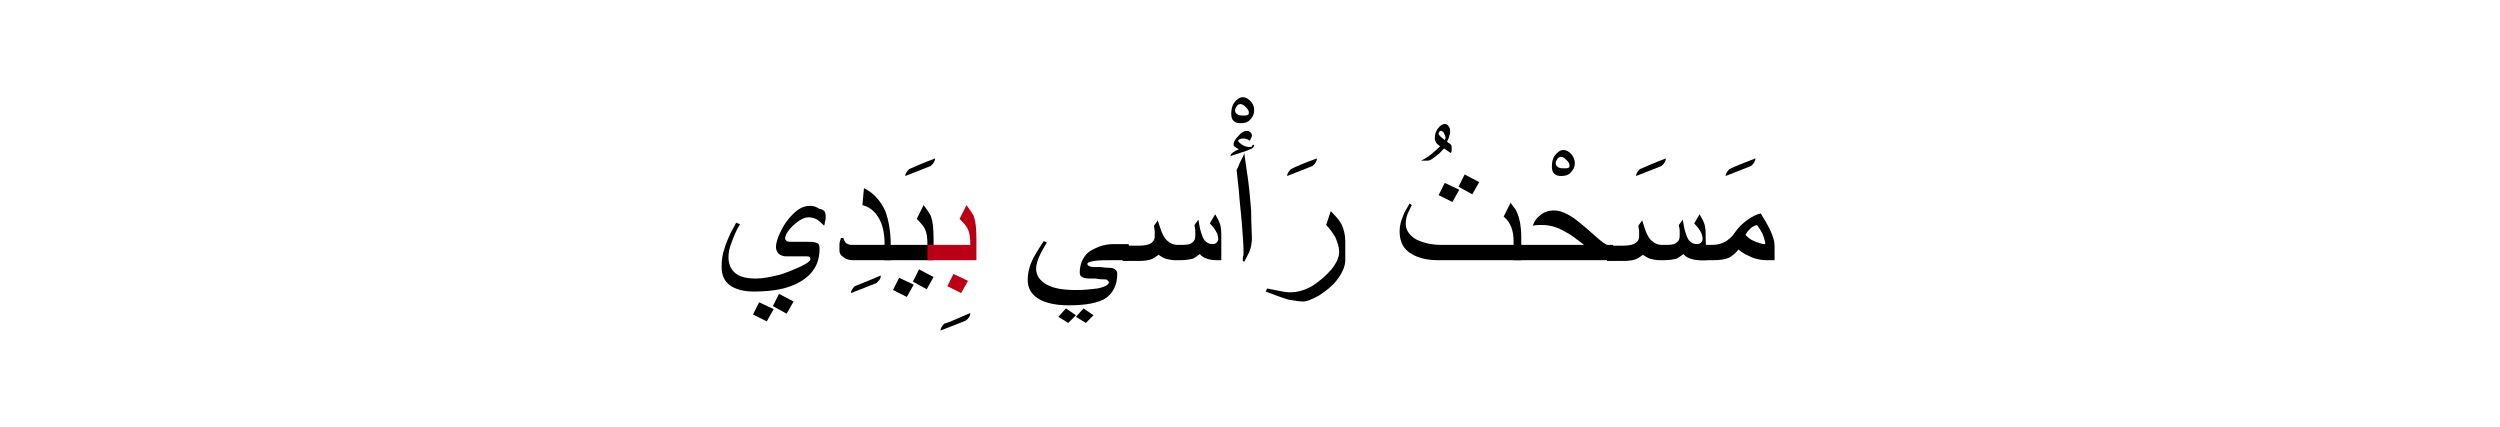 <?xml version="1.0" encoding="utf-8"?>
<!-- Generator: Adobe Illustrator 19.2.0, SVG Export Plug-In . SVG Version: 6.00 Build 0)  -->
<svg version="1.1" id="Layer_1" xmlns="http://www.w3.org/2000/svg" xmlns:xlink="http://www.w3.org/1999/xlink" x="0px" y="0px"
	 viewBox="0 0 326.7 55.8" style="enable-background:new 0 0 326.7 55.8;" xml:space="preserve">
<style type="text/css">
	.st0{fill:#BA0017;}
	.st1{fill:none;}
</style>
<g>
	<g>
		<path d="M107.9,28.3c0,0.2,0,0.5-0.1,0.7c0,0.3-0.1,0.4-0.1,0.5c-0.3-0.3-0.6-0.6-0.9-0.8c-0.4-0.2-0.7-0.3-1.1-0.3
			c-0.7,0-1.3,0.4-2.1,1.1c-0.7,0.7-1,1.3-1,1.7c0,0.1,0.1,0.2,0.2,0.3c0.2,0.1,0.4,0.1,0.8,0.1h0.9c0.5,0,0.9,0,1.2,0
			c0.3,0,0.6,0,0.9,0.1c0.4,0.1,0.5,0.3,0.5,0.8c0,1.9-0.8,3.3-2.5,4.3c-1.5,0.9-3.5,1.3-6.1,1.3c-1.3,0-2.4-0.3-3.1-0.8
			c-0.8-0.6-1.1-1.4-1.1-2.5c0-0.8,0.1-1.6,0.4-2.4c0.2-0.7,0.5-1.3,0.8-2c0,0,0.3-0.5,0.7-1.3l0.5,0.2c-0.5,0.8-0.8,1.6-1.1,2.4
			c-0.3,0.7-0.4,1.4-0.4,1.9c0,0.9,0.3,1.6,0.9,2.1s1.5,0.7,2.7,0.7c0.9,0,1.9-0.2,3.1-0.5c1-0.3,1.9-0.7,2.8-1.1
			c0.8-0.4,1.2-0.7,1.2-0.9c0-0.1,0-0.2-0.1-0.3s-0.2-0.1-0.5-0.1h-2.6c-0.3,0-0.6-0.1-0.9-0.3c-0.2-0.2-0.4-0.5-0.4-0.9
			c0-0.5,0.2-1.2,0.6-2c0.4-0.9,1-1.7,1.6-2.3c0.8-0.8,1.5-1.1,2.3-1.1c0.5,0,0.9,0.2,1.2,0.4C107.8,27.4,107.9,27.8,107.9,28.3z
			 M101.1,40.4l-0.9,1.6l-1.8-0.9l0.8-1.6L101.1,40.4z M103.7,39.4l-0.9,1.6l-1.8-1l0.8-1.6L103.7,39.4z"/>
		<path d="M115.1,36c0,0.4-0.2,0.7-0.6,1c-0.7,0.3-1.8,0.7-3.3,1.3c0-0.3,0.2-0.6,0.5-0.9C112.4,37.1,113.5,36.7,115.1,36z"/>
		<path d="M116.4,34h-5c-0.4,0-0.8-0.1-1.2-0.4s-0.5-0.5-0.5-0.9c0-0.3,0-0.5,0-0.8c0-0.2,0.1-0.5,0.2-0.8h0.3
			c0.1,0.3,0.2,0.5,0.4,0.7c0.2,0.1,0.4,0.2,0.7,0.2h4.3c0-1.3-0.2-2.4-0.6-3.2c-0.5-1-1.2-1.7-2.3-2l0.2-2.2c1.3,0.6,2.2,1.7,2.8,3
			c0.4,1.1,0.7,2.6,0.7,4.4V34z"/>
		<path d="M122.2,20.7c0,0.3-0.2,0.7-0.6,1c-0.7,0.3-1.8,0.7-3.3,1.3c0-0.3,0.2-0.6,0.5-0.9C119.5,21.8,120.6,21.3,122.2,20.7z"/>
		<path d="M122,34h-6.4v-2h5.6c0-0.9-0.1-1.6-0.3-2c-0.1-0.3-0.5-0.8-1.1-1.4l0.9-1.8c0.5,0.7,0.9,1.2,1,1.6
			c0.2,0.6,0.3,1.5,0.3,2.9V34z M119.4,37.2l-0.9,1.6l-1.8-0.9l0.8-1.6L119.4,37.2z M122,36.2l-0.9,1.6l-1.8-1l0.8-1.6L122,36.2z"/>
		<path d="M126.8,40.9c0,0.4-0.2,0.7-0.6,1c-0.7,0.3-1.8,0.7-3.3,1.3c0-0.3,0.2-0.6,0.5-0.9C124.1,42.1,125.2,41.6,126.8,40.9z"/>
		<path class="st0" d="M127.6,34h-6.4v-2h5.6c0-0.9-0.1-1.6-0.3-2c-0.1-0.3-0.5-0.8-1.1-1.4l0.9-1.8c0.5,0.7,0.9,1.2,1,1.6
			c0.2,0.6,0.3,1.5,0.3,2.9V34z M126.5,36.7l-0.9,1.6l-1.8-0.9l0.8-1.6L126.5,36.7z"/>
		<path d="M147.6,34h-2c-1.2,0-2,0-2.6,0.1s-0.9,0.2-0.9,0.4c0,0.2,0.3,0.4,1,0.4c0.3,0,0.5,0,0.7,0s0.6,0.1,1.2,0.1
			c0.4,0,0.6,0.1,0.7,0.2c0.2,0.1,0.3,0.3,0.3,0.6c0,1.4-0.5,2.4-1.4,3.1c-1,0.7-2.7,1-5,1c-1.6,0-2.9-0.3-3.8-0.8
			c-1-0.6-1.5-1.4-1.5-2.5c0-0.9,0.2-1.8,0.7-2.8c0.2-0.4,0.6-1.1,1.4-2.3l0.4,0.2c-0.3,0.5-0.6,1-0.8,1.4c-0.4,0.8-0.6,1.5-0.6,2
			c0,0.9,0.5,1.6,1.4,2.1s2.2,0.7,3.8,0.7c1.1,0,2-0.1,2.8-0.2c1-0.2,1.5-0.5,1.5-0.8c0-0.1-0.1-0.2-0.2-0.3
			c-0.1-0.1-0.3-0.1-0.6-0.1c-0.2,0-0.5,0-0.9-0.1c-0.4,0-0.7,0-0.8,0c-0.5,0-0.8-0.1-1-0.2s-0.3-0.3-0.3-0.6c0-0.9,0.3-1.7,0.8-2.3
			c0.4-0.5,1.1-0.8,1.8-1.1c0.6-0.2,1.2-0.3,1.8-0.3h2L147.6,34L147.6,34z M140.6,41.2l-1,1l-1.3-0.8l1-1.1L140.6,41.2z M142.9,41.2
			l-1,1l-1.3-0.8l1-1.1L142.9,41.2z"/>
		<path d="M159.8,34h-0.9c-0.5,0-0.9-0.1-1.2-0.2s-0.7-0.3-0.9-0.6c-0.4,0.3-0.7,0.5-0.9,0.6c-0.4,0.1-0.9,0.2-1.6,0.2h-0.8
			c-0.4,0-0.8-0.1-1.2-0.2c-0.3-0.1-0.6-0.3-0.9-0.5c-0.4,0.3-0.7,0.5-1,0.6s-0.8,0.2-1.5,0.2h-2.2v-2h2.2c0.6,0,1-0.1,1.3-0.2
			c0.4-0.2,0.7-0.5,0.7-1c0-0.2,0-0.4,0-0.7c0-0.2-0.1-0.5-0.1-0.7l0.5-0.7c0.2,0.7,0.4,1.2,0.5,1.5c0.2,0.5,0.5,1,0.8,1.2
			c0.3,0.3,0.8,0.5,1.2,0.5h0.8c0.6,0,1-0.1,1.2-0.3c0.3-0.2,0.4-0.5,0.4-0.9c0-0.2,0-0.5,0-0.7s-0.1-0.5-0.1-0.7l0.5-0.7l0.2,1.1
			c0.2,0.8,0.4,1.4,0.7,1.7c0.3,0.3,0.6,0.4,1,0.4c0.2,0,0.4-0.1,0.5-0.2s0.2-0.3,0.2-0.5c0-0.4-0.2-0.9-0.5-1.3
			c-0.1-0.1-0.2-0.3-0.6-0.7l0.7-1.2c0.3,0.5,0.5,0.9,0.6,1.2c0.2,0.5,0.2,1.2,0.2,2V34H159.8z"/>
		<path d="M163.9,14.4c0,0.5-0.2,0.9-0.5,1.2c-0.3,0.4-0.8,0.5-1.3,0.5c-0.4,0-0.7-0.1-0.9-0.3c-0.2-0.2-0.3-0.5-0.3-0.9
			c0-0.6,0.1-1.1,0.4-1.5c0.3-0.4,0.7-0.7,1.1-0.7c0.4,0,0.7,0.2,1,0.5S163.9,13.9,163.9,14.4z M163.2,14.7c0-0.2-0.1-0.4-0.4-0.7
			c-0.3-0.3-0.5-0.4-0.7-0.4s-0.4,0.1-0.5,0.3c-0.1,0.2-0.2,0.3-0.2,0.5c0,0.3,0.1,0.4,0.4,0.6c0.2,0.1,0.5,0.1,0.8,0.1
			c0.2,0,0.3,0,0.5-0.1C163.2,14.9,163.2,14.8,163.2,14.7z"/>
		<path d="M163.9,18.9c0,0.2-0.1,0.4-0.3,0.5s-0.4,0.2-0.7,0.3l-2.1,0.7c0-0.3,0.4-0.6,1.1-0.9c-0.2-0.1-0.4-0.2-0.5-0.3
			c-0.2-0.1-0.2-0.3-0.2-0.4c0-0.2,0.2-0.6,0.6-1c0.4-0.5,0.8-0.7,1.2-0.7c0.2,0,0.3,0.1,0.4,0.2c0.1,0.1,0.2,0.2,0.2,0.4
			c0,0.1,0,0.2-0.1,0.3c0,0.1-0.1,0.2-0.2,0.4c-0.2-0.2-0.5-0.3-0.8-0.3c-0.2,0-0.3,0-0.5,0.1s-0.2,0.1-0.2,0.2s0.2,0.3,0.5,0.5
			s0.6,0.3,0.9,0.3c0.2,0,0.3,0,0.4,0C163.5,19,163.7,19,163.9,18.9z M163.6,31.1c0,0.6-0.1,1.2-0.3,1.7c-0.1,0.3-0.4,0.8-0.7,1.4
			l-0.2-0.1c0-0.2,0-0.5,0.1-0.8c0-0.3,0-0.5,0-0.6c0-0.8-0.1-1.9-0.2-3.3c-0.1-1.4-0.3-2.9-0.4-4.4c-0.1-0.9-0.2-1.9-0.3-2.8
			c0.2-0.3,0.3-0.7,0.5-1.1s0.4-0.7,0.5-1.1c0.1,0.9,0.3,2,0.5,3.5s0.3,2.8,0.4,4C163.5,29.2,163.6,30.4,163.6,31.1z"/>
		<path d="M172.1,20.7c0,0.3-0.2,0.7-0.6,1c-0.7,0.3-1.8,0.7-3.3,1.3c0-0.3,0.2-0.6,0.5-0.9C169.3,21.8,170.4,21.3,172.1,20.7z"/>
		<path d="M175.8,34c0,0.8-0.4,1.7-1.1,2.6c-0.6,0.8-1.4,1.4-2.3,2c-0.9,0.5-1.6,0.8-2.1,0.8s-1.1-0.1-1.7-0.2
			c-0.5-0.1-1-0.3-1.6-0.5c-0.5-0.2-1.1-0.4-1.6-0.6l0.2-0.4c0.5,0.1,1,0.2,1.5,0.3c0.5,0.1,1,0.2,1.5,0.2c1,0,2-0.3,3-0.9
			c0.9-0.6,1.7-1.3,2.4-2.1c0.7-0.9,1-1.6,1-2.3c0-0.6-0.2-1.2-0.5-1.9c-0.3-0.5-0.7-1.1-1.2-1.6l0.6-1.8c0.6,0.6,1.1,1.1,1.4,1.7
			c0.3,0.6,0.5,1.4,0.5,2.2L175.8,34L175.8,34z"/>
		<path d="M189.7,19.2c0,0.1,0,0.3,0,0.4s0,0.3-0.1,0.4l-0.9-0.6c-0.4,0.4-0.6,0.7-0.8,0.8c-0.6,0.5-1,0.8-1.4,0.8h-0.8
			c0.4-0.2,0.9-0.5,1.4-0.9s0.8-0.7,1.1-1c-0.2-0.1-0.4-0.3-0.5-0.4c-0.1-0.2-0.2-0.4-0.2-0.6c0-0.5,0.1-0.9,0.4-1.3
			s0.6-0.6,0.9-0.6c0.2,0,0.4,0.1,0.5,0.3c0.2,0.2,0.2,0.5,0.2,0.8c0,0.1,0,0.3-0.1,0.4c0,0.2-0.1,0.4-0.3,0.8
			c0.1,0.1,0.2,0.2,0.4,0.3C189.7,19,189.7,19.1,189.7,19.2z M188.9,18c0-0.2-0.1-0.4-0.2-0.6c-0.1-0.2-0.3-0.3-0.4-0.3
			c-0.1,0-0.1,0-0.2,0.1c0,0.1-0.1,0.1-0.1,0.2c0,0.2,0.1,0.3,0.3,0.5l0.5,0.4C188.9,18.1,188.9,18,188.9,18z"/>
		<path d="M198.6,34h-10.7c-1.4,0-2.6-0.3-3.4-0.8c-1.1-0.6-1.6-1.6-1.6-3c0-0.7,0.2-1.4,0.5-2.1c0.1-0.3,0.4-0.8,0.8-1.5l0.3,0.2
			c-0.2,0.3-0.3,0.7-0.5,1c-0.2,0.5-0.3,1-0.3,1.4c0,0.9,0.5,1.6,1.4,2.1c0.8,0.4,1.9,0.7,3.2,0.7h9.5v-0.3c0-0.8-0.1-1.5-0.3-2
			s-0.5-1-1-1.4l0.9-1.8c0.3,0.4,0.5,0.7,0.6,0.8c0.5,0.8,0.8,2.1,0.8,3.7v3H198.6z M190.7,24.8l-0.9,1.6l-1.8-0.9l0.8-1.6
			L190.7,24.8z M193.3,23.8l-0.9,1.6l-1.8-1l0.8-1.6L193.3,23.8z"/>
		<path d="M205.8,21.3c0,0.5-0.2,0.9-0.5,1.2c-0.3,0.4-0.8,0.5-1.3,0.5c-0.4,0-0.7-0.1-0.9-0.3c-0.2-0.2-0.3-0.5-0.3-0.9
			c0-0.6,0.1-1.1,0.4-1.5c0.3-0.4,0.7-0.7,1.1-0.7c0.4,0,0.7,0.2,1,0.5S205.8,20.9,205.8,21.3z M205.1,21.6c0-0.2-0.1-0.4-0.4-0.7
			c-0.3-0.3-0.5-0.4-0.7-0.4s-0.4,0.1-0.5,0.3c-0.1,0.2-0.2,0.3-0.2,0.5c0,0.3,0.1,0.4,0.4,0.6c0.2,0.1,0.5,0.1,0.8,0.1
			c0.2,0,0.3,0,0.5-0.1C205.1,21.9,205.1,21.8,205.1,21.6z"/>
		<path d="M210.8,34h-13v-2h9.2c-0.8-0.6-1.4-1.1-1.9-1.4c-0.7-0.4-1.2-0.7-1.8-0.9c-0.6-0.2-1.2-0.3-1.8-0.3c-0.4,0-0.8,0-1.2,0.1
			c0.2-0.6,0.5-1,0.9-1.3c0.5-0.5,1.2-0.7,1.9-0.7c0.8,0,1.7,0.4,2.7,1.1c0.5,0.4,1.4,1.1,2.5,2.1c0.9,0.8,1.5,1.3,1.8,1.3h0.7
			L210.8,34L210.8,34z"/>
		<path d="M217.7,20.7c0,0.3-0.2,0.7-0.6,1c-0.7,0.3-1.8,0.7-3.3,1.3c0-0.3,0.2-0.6,0.5-0.9C215,21.8,216.1,21.3,217.7,20.7z"/>
		<path d="M223,34h-0.9c-0.5,0-0.9-0.1-1.2-0.2s-0.7-0.3-0.9-0.6c-0.4,0.3-0.7,0.5-0.9,0.6c-0.4,0.1-0.9,0.2-1.6,0.2h-0.7
			c-0.4,0-0.8-0.1-1.2-0.2c-0.3-0.1-0.6-0.3-0.9-0.5c-0.4,0.3-0.7,0.5-1,0.6s-0.8,0.2-1.5,0.2H210v-2h2.2c0.6,0,1-0.1,1.3-0.2
			c0.4-0.2,0.7-0.5,0.7-1c0-0.2,0-0.4,0-0.7c0-0.2-0.1-0.5-0.1-0.7l0.5-0.7c0.2,0.7,0.4,1.2,0.5,1.5c0.2,0.5,0.5,1,0.8,1.2
			c0.3,0.3,0.8,0.5,1.2,0.5h0.8c0.6,0,1-0.1,1.2-0.3c0.3-0.2,0.4-0.5,0.4-0.9c0-0.2,0-0.5,0-0.7s-0.1-0.5-0.1-0.7l0.5-0.7l0.2,1.1
			c0.2,0.8,0.4,1.4,0.7,1.7c0.3,0.3,0.6,0.4,1,0.4c0.2,0,0.4-0.1,0.5-0.2s0.2-0.3,0.2-0.5c0-0.4-0.2-0.9-0.5-1.3
			c-0.1-0.1-0.2-0.3-0.6-0.7l0.7-1.2c0.3,0.5,0.5,0.9,0.6,1.2c0.2,0.5,0.2,1.2,0.2,2L223,34L223,34z"/>
		<path d="M229.4,20.7c0,0.3-0.2,0.7-0.6,1c-0.7,0.3-1.8,0.7-3.3,1.3c0-0.3,0.2-0.6,0.5-0.9C226.6,21.8,227.8,21.3,229.4,20.7z"/>
		<path d="M232,34h-1.2c-0.5,0-1.1-0.1-1.7-0.3c-0.7-0.3-1.4-0.6-1.9-1.1c-0.4,0.5-0.9,0.9-1.3,1.1c-0.5,0.2-1.1,0.3-2,0.3h-1.8v-2
			h1.7c0.7,0,1.3-0.2,1.8-0.5c0.4-0.3,0.8-0.6,1.1-1.1c0.5-0.7,1-1.2,1.7-1.7c0.6-0.4,1.1-0.7,1.7-0.8c0.5,0.8,0.9,1.5,1.2,2.1
			c0.4,0.9,0.6,1.5,0.6,2.1V34H232z M230.7,31.8c-0.1-0.4-0.2-0.9-0.4-1.3s-0.4-0.7-0.7-1.1c-0.4,0.1-0.7,0.3-0.9,0.5
			s-0.4,0.4-0.6,0.8c0.3,0.3,0.6,0.6,1.1,0.8c0.5,0.2,1,0.4,1.4,0.4L230.7,31.8z"/>
	</g>
	<rect class="st1" width="326.7" height="55.8"/>
</g>
</svg>
